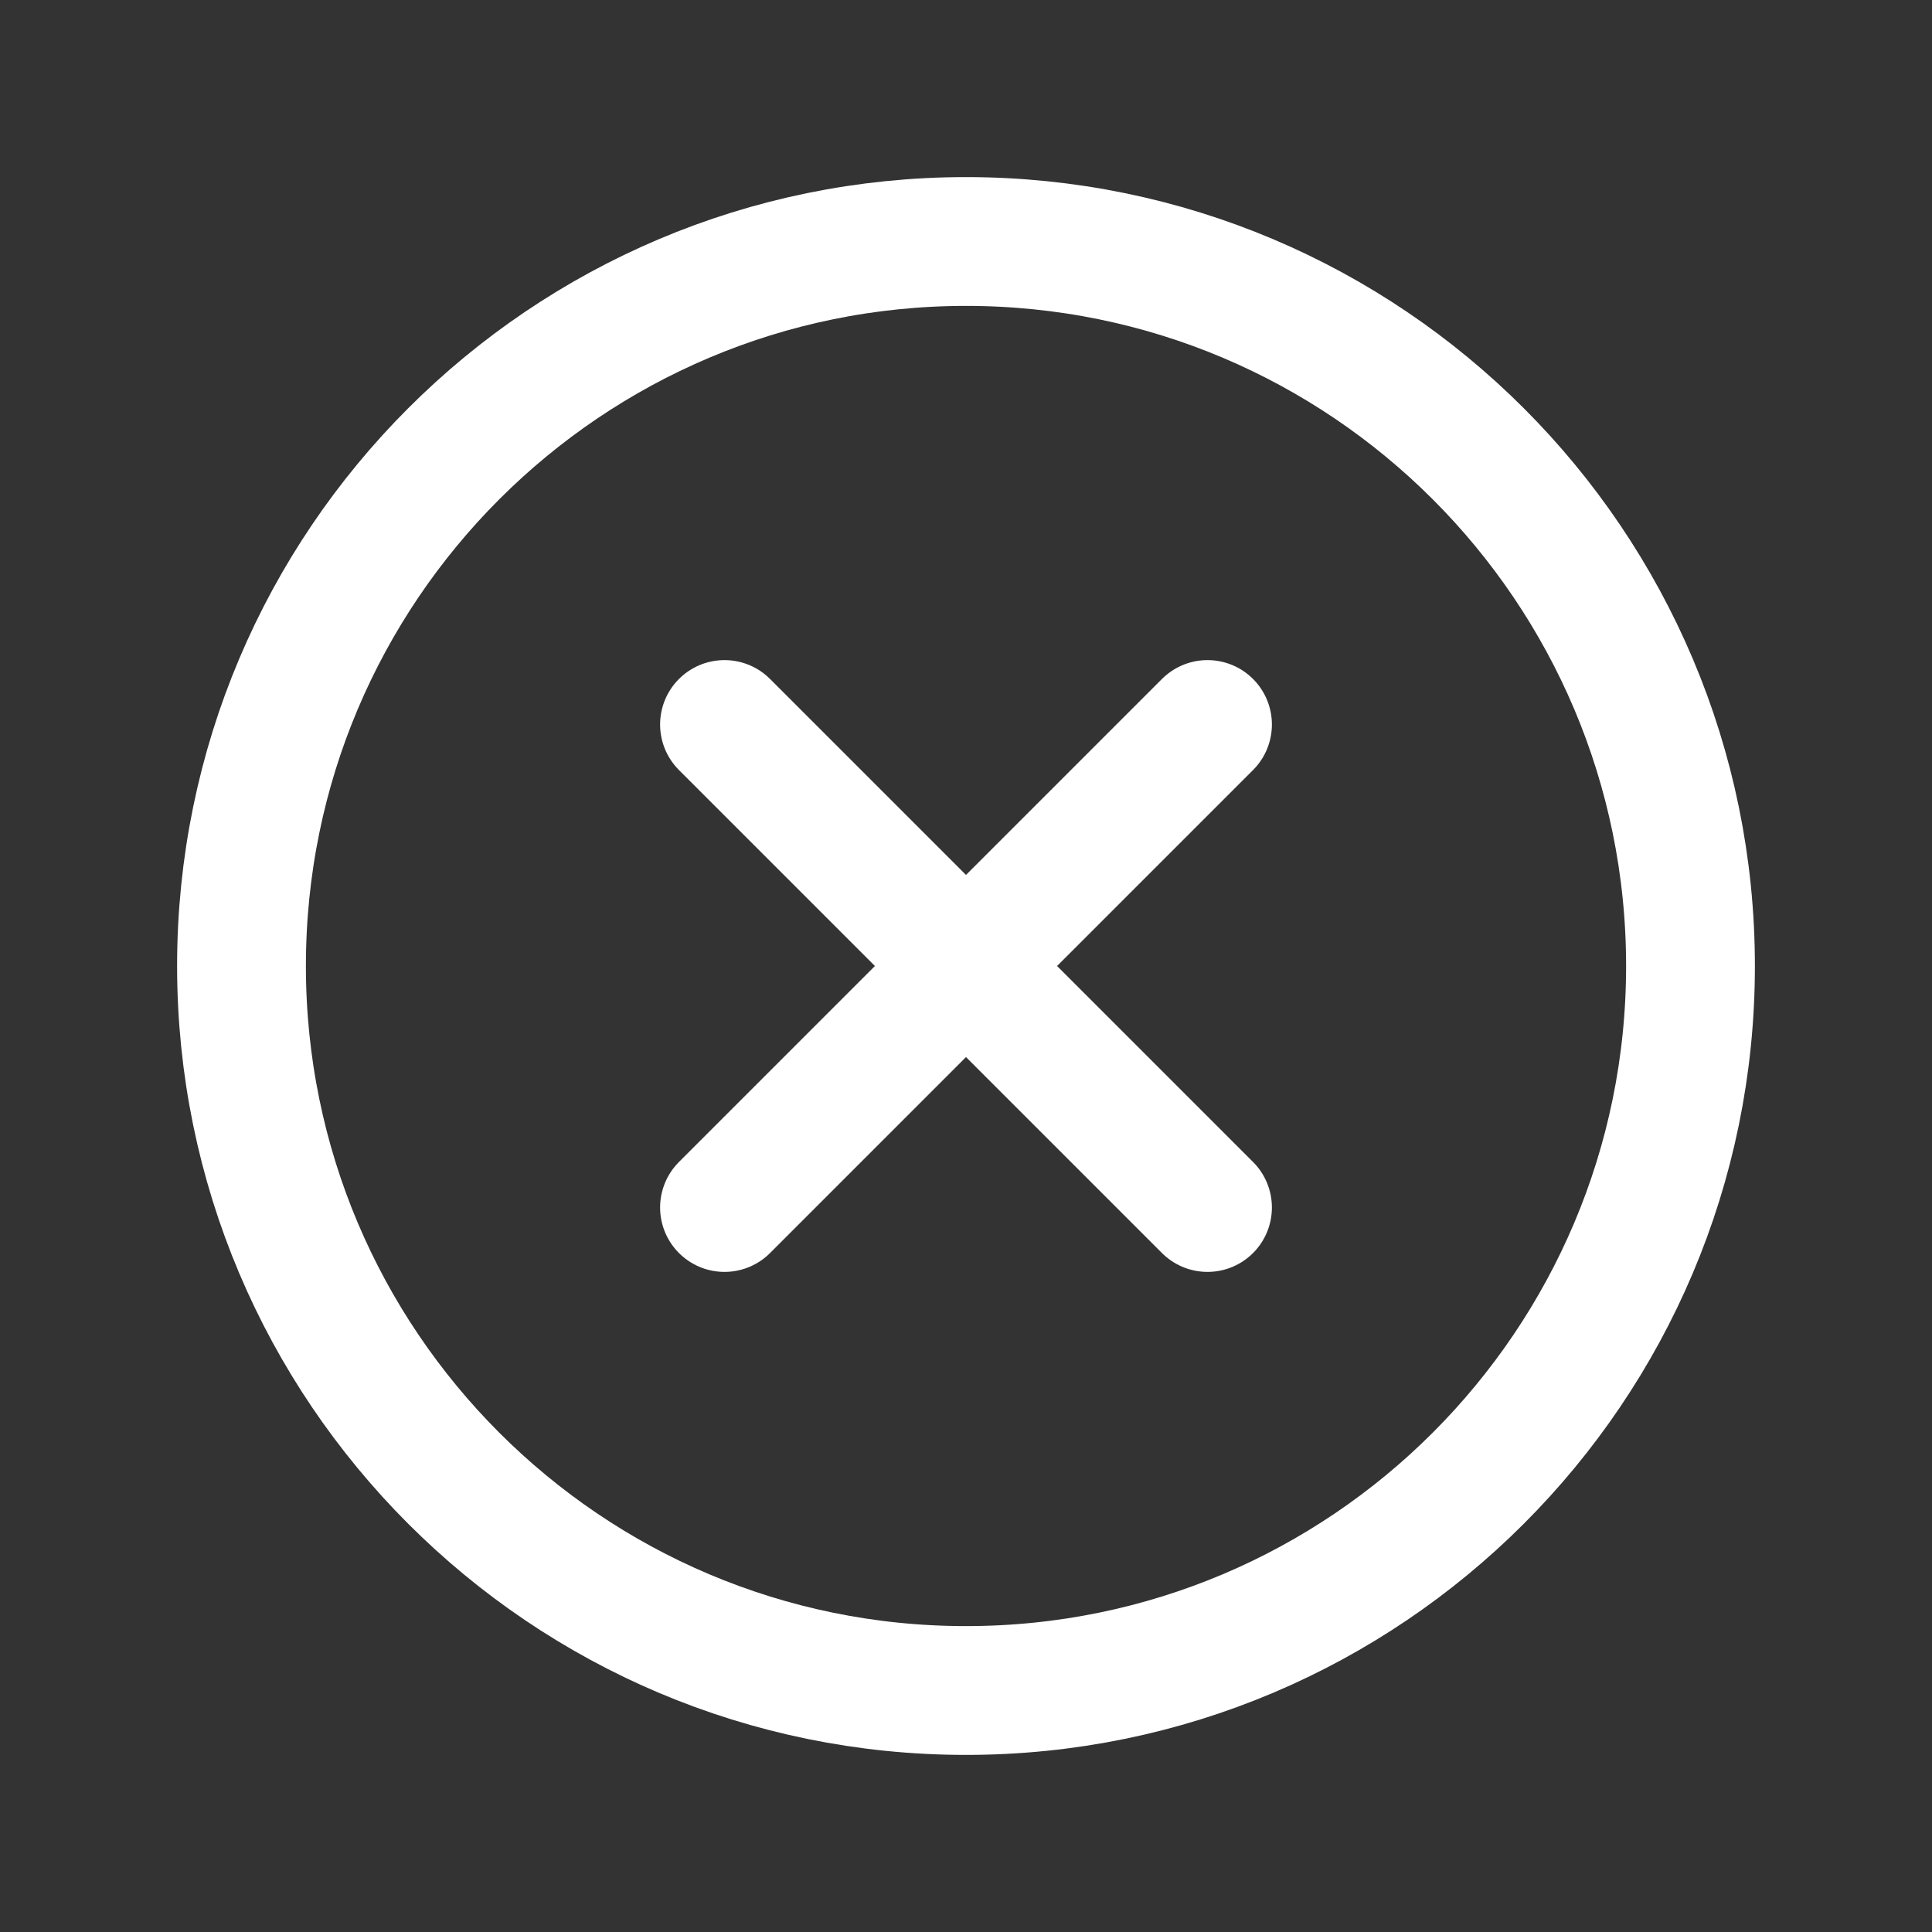 <svg width="30" height="30" viewBox="0 0 30 30" fill="none" xmlns="http://www.w3.org/2000/svg">
<rect x="0" y="0" width="30" height="30" fill="#333333" stroke="none"/>
<path d="M26.25 15C26.25 8.789 21.211 3.75 15 3.75C8.789 3.75 3.75 8.789 3.75 15C3.75 21.211 8.789 26.25 15 26.25C21.211 26.25 26.25 21.211 26.25 15Z" stroke="white" stroke-width="2" stroke-miterlimit="10"/>
<path d="M11.25 18.75L18.75 11.25M18.75 18.75L11.25 11.25L18.75 18.75Z" stroke="white" stroke-width="2" stroke-linecap="round" stroke-linejoin="round"/>
</svg>
